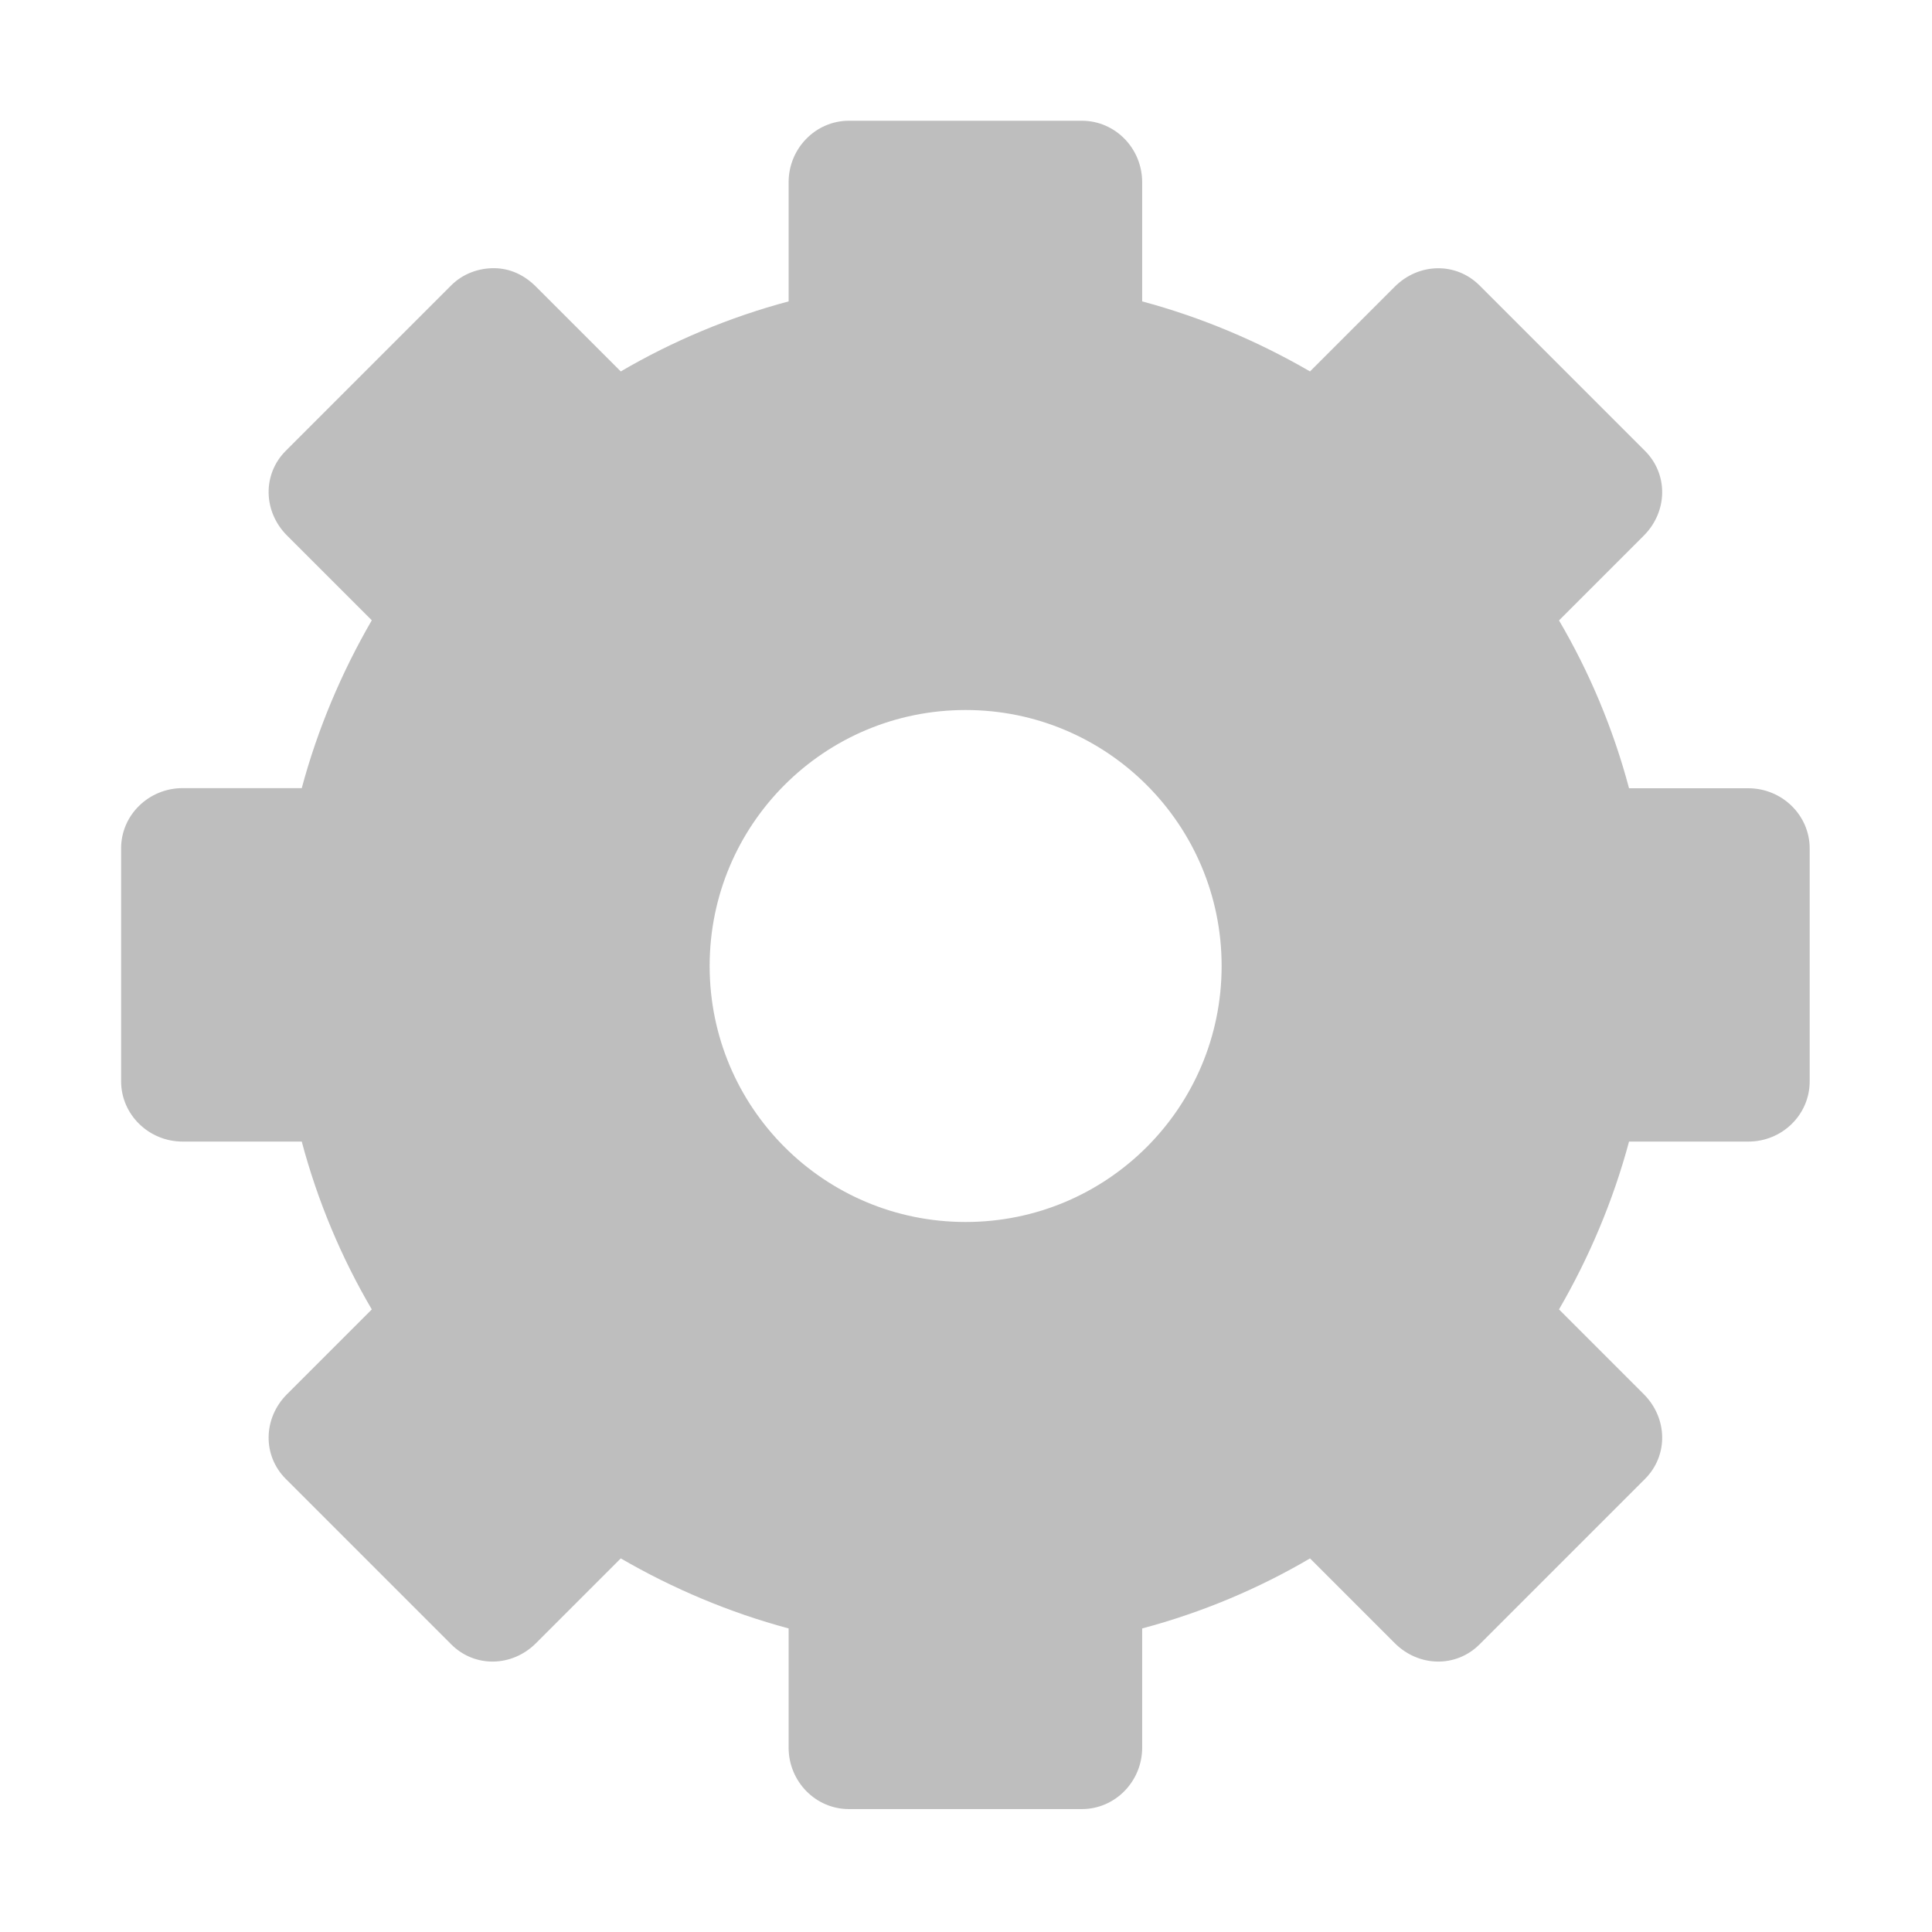 <?xml version="1.0" encoding="UTF-8"?>
<svg width="16" height="16" version="1.1" xmlns="http://www.w3.org/2000/svg">
 <path d="m7.03 1c-0.275 0-0.499 0.229-0.499 0.509v0.987c-0.492 0.131-0.963 0.33-1.39 0.58l-0.702-0.702c-0.099-0.099-0.218-0.152-0.346-0.153-0.128-0.001-0.259 0.045-0.356 0.142l-1.37 1.37c-0.195 0.195-0.188 0.504 0.01 0.702l0.702 0.702c-0.25 0.431-0.449 0.901-0.58 1.39h-0.987c-0.28 0-0.509 0.223-0.509 0.498v1.93c0 0.275 0.229 0.499 0.509 0.499h0.987c0.131 0.493 0.329 0.963 0.58 1.39l-0.702 0.702c-0.198 0.198-0.205 0.507-0.01 0.702l1.37 1.37c0.195 0.195 0.504 0.188 0.702-0.01l0.702-0.702c0.431 0.25 0.901 0.449 1.39 0.58v0.987c0 0.28 0.223 0.509 0.499 0.509h1.93c0.275 0 0.499-0.229 0.499-0.509v-0.987c0.493-0.131 0.963-0.329 1.39-0.58l0.702 0.702c0.198 0.198 0.507 0.205 0.702 0.01l1.37-1.37c0.195-0.195 0.188-0.504-0.01-0.702l-0.702-0.702c0.25-0.431 0.449-0.901 0.58-1.39h0.987c0.28 1e-3 0.509-0.222 0.509-0.498v-1.93c0-0.275-0.229-0.498-0.509-0.498h-0.987c-0.131-0.493-0.329-0.963-0.58-1.39l0.702-0.702c0.198-0.198 0.205-0.507 0.01-0.702l-1.37-1.37c-0.195-0.195-0.504-0.188-0.702 0.01l-0.702 0.702c-0.431-0.25-0.901-0.449-1.39-0.58v-0.987c0-0.28-0.223-0.509-0.499-0.509h-1.93zm0.967 4.88c1.17 0 2.12 0.948 2.12 2.12s-0.948 2.12-2.12 2.12-2.12-0.948-2.12-2.12 0.948-2.12 2.12-2.12z" fill="#bebebe"/>
</svg>
